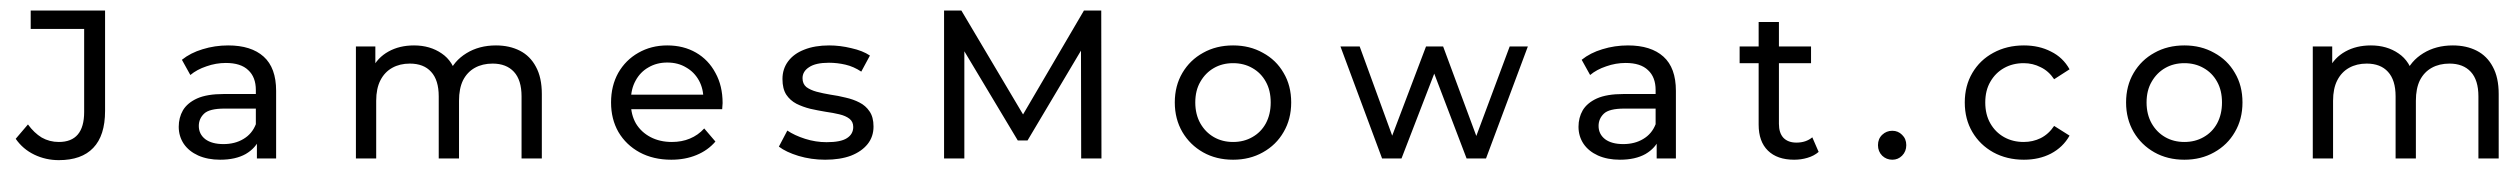 <svg width="142" height="10" viewBox="0 0 142 10" fill="none" xmlns="http://www.w3.org/2000/svg">
<path d="M3.34 9.096C2.844 9.096 2.38 8.992 1.948 8.784C1.516 8.576 1.164 8.276 0.892 7.884L1.588 7.068C1.82 7.388 2.08 7.636 2.368 7.812C2.664 7.98 2.988 8.064 3.34 8.064C4.3 8.064 4.78 7.496 4.78 6.36V1.644H1.744V0.6H5.968V6.3C5.968 7.236 5.744 7.936 5.296 8.4C4.856 8.864 4.204 9.096 3.34 9.096ZM14.592 9V7.656L14.532 7.404V5.112C14.532 4.624 14.388 4.248 14.1 3.984C13.82 3.712 13.396 3.576 12.828 3.576C12.452 3.576 12.084 3.64 11.724 3.768C11.364 3.888 11.06 4.052 10.812 4.26L10.332 3.396C10.66 3.132 11.052 2.932 11.508 2.796C11.972 2.652 12.456 2.58 12.96 2.58C13.832 2.58 14.504 2.792 14.976 3.216C15.448 3.64 15.684 4.288 15.684 5.16V9H14.592ZM12.504 9.072C12.032 9.072 11.616 8.992 11.256 8.832C10.904 8.672 10.632 8.452 10.44 8.172C10.248 7.884 10.152 7.56 10.152 7.2C10.152 6.856 10.232 6.544 10.392 6.264C10.56 5.984 10.828 5.76 11.196 5.592C11.572 5.424 12.076 5.34 12.708 5.34H14.724V6.168H12.756C12.18 6.168 11.792 6.264 11.592 6.456C11.392 6.648 11.292 6.88 11.292 7.152C11.292 7.464 11.416 7.716 11.664 7.908C11.912 8.092 12.256 8.184 12.696 8.184C13.128 8.184 13.504 8.088 13.824 7.896C14.152 7.704 14.388 7.424 14.532 7.056L14.76 7.848C14.608 8.224 14.34 8.524 13.956 8.748C13.572 8.964 13.088 9.072 12.504 9.072ZM28.172 2.58C28.684 2.58 29.136 2.68 29.528 2.88C29.92 3.08 30.224 3.384 30.44 3.792C30.664 4.2 30.776 4.716 30.776 5.34V9H29.624V5.472C29.624 4.856 29.48 4.392 29.192 4.08C28.904 3.768 28.5 3.612 27.98 3.612C27.596 3.612 27.26 3.692 26.972 3.852C26.684 4.012 26.46 4.248 26.3 4.56C26.148 4.872 26.072 5.26 26.072 5.724V9H24.92V5.472C24.92 4.856 24.776 4.392 24.488 4.08C24.208 3.768 23.804 3.612 23.276 3.612C22.9 3.612 22.568 3.692 22.28 3.852C21.992 4.012 21.768 4.248 21.608 4.56C21.448 4.872 21.368 5.26 21.368 5.724V9H20.216V2.64H21.32V4.332L21.14 3.9C21.34 3.484 21.648 3.16 22.064 2.928C22.48 2.696 22.964 2.58 23.516 2.58C24.124 2.58 24.648 2.732 25.088 3.036C25.528 3.332 25.816 3.784 25.952 4.392L25.484 4.2C25.676 3.712 26.012 3.32 26.492 3.024C26.972 2.728 27.532 2.58 28.172 2.58ZM38.128 9.072C37.448 9.072 36.848 8.932 36.328 8.652C35.816 8.372 35.416 7.988 35.128 7.5C34.848 7.012 34.708 6.452 34.708 5.82C34.708 5.188 34.844 4.628 35.116 4.14C35.396 3.652 35.776 3.272 36.256 3C36.744 2.72 37.292 2.58 37.9 2.58C38.516 2.58 39.06 2.716 39.532 2.988C40.004 3.26 40.372 3.644 40.636 4.14C40.908 4.628 41.044 5.2 41.044 5.856C41.044 5.904 41.04 5.96 41.032 6.024C41.032 6.088 41.028 6.148 41.02 6.204H35.608V5.376H40.42L39.952 5.664C39.96 5.256 39.876 4.892 39.7 4.572C39.524 4.252 39.28 4.004 38.968 3.828C38.664 3.644 38.308 3.552 37.9 3.552C37.5 3.552 37.144 3.644 36.832 3.828C36.52 4.004 36.276 4.256 36.1 4.584C35.924 4.904 35.836 5.272 35.836 5.688V5.88C35.836 6.304 35.932 6.684 36.124 7.02C36.324 7.348 36.6 7.604 36.952 7.788C37.304 7.972 37.708 8.064 38.164 8.064C38.54 8.064 38.88 8 39.184 7.872C39.496 7.744 39.768 7.552 40 7.296L40.636 8.04C40.348 8.376 39.988 8.632 39.556 8.808C39.132 8.984 38.656 9.072 38.128 9.072ZM46.868 9.072C46.34 9.072 45.836 9 45.356 8.856C44.884 8.712 44.512 8.536 44.24 8.328L44.72 7.416C44.992 7.6 45.328 7.756 45.728 7.884C46.128 8.012 46.536 8.076 46.952 8.076C47.488 8.076 47.872 8 48.104 7.848C48.344 7.696 48.464 7.484 48.464 7.212C48.464 7.012 48.392 6.856 48.248 6.744C48.104 6.632 47.912 6.548 47.672 6.492C47.44 6.436 47.18 6.388 46.892 6.348C46.604 6.3 46.316 6.244 46.028 6.18C45.74 6.108 45.476 6.012 45.236 5.892C44.996 5.764 44.804 5.592 44.66 5.376C44.516 5.152 44.444 4.856 44.444 4.488C44.444 4.104 44.552 3.768 44.768 3.48C44.984 3.192 45.288 2.972 45.68 2.82C46.08 2.66 46.552 2.58 47.096 2.58C47.512 2.58 47.932 2.632 48.356 2.736C48.788 2.832 49.14 2.972 49.412 3.156L48.92 4.068C48.632 3.876 48.332 3.744 48.02 3.672C47.708 3.6 47.396 3.564 47.084 3.564C46.58 3.564 46.204 3.648 45.956 3.816C45.708 3.976 45.584 4.184 45.584 4.44C45.584 4.656 45.656 4.824 45.8 4.944C45.952 5.056 46.144 5.144 46.376 5.208C46.616 5.272 46.88 5.328 47.168 5.376C47.456 5.416 47.744 5.472 48.032 5.544C48.32 5.608 48.58 5.7 48.812 5.82C49.052 5.94 49.244 6.108 49.388 6.324C49.54 6.54 49.616 6.828 49.616 7.188C49.616 7.572 49.504 7.904 49.28 8.184C49.056 8.464 48.74 8.684 48.332 8.844C47.924 8.996 47.436 9.072 46.868 9.072ZM53.623 9V0.6H54.607L58.375 6.948H57.847L61.567 0.6H62.551L62.563 9H61.411L61.399 2.412H61.675L58.363 7.98H57.811L54.475 2.412H54.775V9H53.623ZM70.04 9.072C69.4 9.072 68.832 8.932 68.336 8.652C67.84 8.372 67.448 7.988 67.16 7.5C66.872 7.004 66.728 6.444 66.728 5.82C66.728 5.188 66.872 4.628 67.16 4.14C67.448 3.652 67.84 3.272 68.336 3C68.832 2.72 69.4 2.58 70.04 2.58C70.672 2.58 71.236 2.72 71.732 3C72.236 3.272 72.628 3.652 72.908 4.14C73.196 4.62 73.34 5.18 73.34 5.82C73.34 6.452 73.196 7.012 72.908 7.5C72.628 7.988 72.236 8.372 71.732 8.652C71.236 8.932 70.672 9.072 70.04 9.072ZM70.04 8.064C70.448 8.064 70.812 7.972 71.132 7.788C71.46 7.604 71.716 7.344 71.9 7.008C72.084 6.664 72.176 6.268 72.176 5.82C72.176 5.364 72.084 4.972 71.9 4.644C71.716 4.308 71.46 4.048 71.132 3.864C70.812 3.68 70.448 3.588 70.04 3.588C69.632 3.588 69.268 3.68 68.948 3.864C68.628 4.048 68.372 4.308 68.18 4.644C67.988 4.972 67.892 5.364 67.892 5.82C67.892 6.268 67.988 6.664 68.18 7.008C68.372 7.344 68.628 7.604 68.948 7.788C69.268 7.972 69.632 8.064 70.04 8.064ZM78.502 9L76.138 2.64H77.23L79.33 8.4H78.814L80.998 2.64H81.97L84.106 8.4H83.602L85.75 2.64H86.782L84.406 9H83.302L81.298 3.744H81.634L79.606 9H78.502ZM94.099 9V7.656L94.039 7.404V5.112C94.039 4.624 93.895 4.248 93.607 3.984C93.327 3.712 92.903 3.576 92.335 3.576C91.959 3.576 91.591 3.64 91.231 3.768C90.871 3.888 90.567 4.052 90.319 4.26L89.839 3.396C90.167 3.132 90.559 2.932 91.015 2.796C91.479 2.652 91.963 2.58 92.467 2.58C93.339 2.58 94.011 2.792 94.483 3.216C94.955 3.64 95.191 4.288 95.191 5.16V9H94.099ZM92.011 9.072C91.539 9.072 91.123 8.992 90.763 8.832C90.411 8.672 90.139 8.452 89.947 8.172C89.755 7.884 89.659 7.56 89.659 7.2C89.659 6.856 89.739 6.544 89.899 6.264C90.067 5.984 90.335 5.76 90.703 5.592C91.079 5.424 91.583 5.34 92.215 5.34H94.231V6.168H92.263C91.687 6.168 91.299 6.264 91.099 6.456C90.899 6.648 90.799 6.88 90.799 7.152C90.799 7.464 90.923 7.716 91.171 7.908C91.419 8.092 91.763 8.184 92.203 8.184C92.635 8.184 93.011 8.088 93.331 7.896C93.659 7.704 93.895 7.424 94.039 7.056L94.267 7.848C94.115 8.224 93.847 8.524 93.463 8.748C93.079 8.964 92.595 9.072 92.011 9.072ZM101.907 9.072C101.267 9.072 100.771 8.9 100.419 8.556C100.067 8.212 99.891 7.72 99.891 7.08V1.248H101.043V7.032C101.043 7.376 101.127 7.64 101.295 7.824C101.471 8.008 101.719 8.1 102.039 8.1C102.399 8.1 102.699 8 102.939 7.8L103.299 8.628C103.123 8.78 102.911 8.892 102.663 8.964C102.423 9.036 102.171 9.072 101.907 9.072ZM98.811 3.588V2.64H102.867V3.588H98.811ZM107.485 9.072C107.261 9.072 107.069 8.996 106.909 8.844C106.749 8.684 106.669 8.484 106.669 8.244C106.669 8.004 106.749 7.808 106.909 7.656C107.069 7.504 107.261 7.428 107.485 7.428C107.701 7.428 107.885 7.504 108.037 7.656C108.197 7.808 108.277 8.004 108.277 8.244C108.277 8.484 108.197 8.684 108.037 8.844C107.885 8.996 107.701 9.072 107.485 9.072ZM114.959 9.072C114.311 9.072 113.731 8.932 113.219 8.652C112.715 8.372 112.319 7.988 112.031 7.5C111.743 7.012 111.599 6.452 111.599 5.82C111.599 5.188 111.743 4.628 112.031 4.14C112.319 3.652 112.715 3.272 113.219 3C113.731 2.72 114.311 2.58 114.959 2.58C115.535 2.58 116.047 2.696 116.495 2.928C116.951 3.152 117.303 3.488 117.551 3.936L116.675 4.5C116.467 4.188 116.211 3.96 115.907 3.816C115.611 3.664 115.291 3.588 114.947 3.588C114.531 3.588 114.159 3.68 113.831 3.864C113.503 4.048 113.243 4.308 113.051 4.644C112.859 4.972 112.763 5.364 112.763 5.82C112.763 6.276 112.859 6.672 113.051 7.008C113.243 7.344 113.503 7.604 113.831 7.788C114.159 7.972 114.531 8.064 114.947 8.064C115.291 8.064 115.611 7.992 115.907 7.848C116.211 7.696 116.467 7.464 116.675 7.152L117.551 7.704C117.303 8.144 116.951 8.484 116.495 8.724C116.047 8.956 115.535 9.072 114.959 9.072ZM124.073 9.072C123.433 9.072 122.865 8.932 122.369 8.652C121.873 8.372 121.481 7.988 121.193 7.5C120.905 7.004 120.761 6.444 120.761 5.82C120.761 5.188 120.905 4.628 121.193 4.14C121.481 3.652 121.873 3.272 122.369 3C122.865 2.72 123.433 2.58 124.073 2.58C124.705 2.58 125.269 2.72 125.765 3C126.269 3.272 126.661 3.652 126.941 4.14C127.229 4.62 127.373 5.18 127.373 5.82C127.373 6.452 127.229 7.012 126.941 7.5C126.661 7.988 126.269 8.372 125.765 8.652C125.269 8.932 124.705 9.072 124.073 9.072ZM124.073 8.064C124.481 8.064 124.845 7.972 125.165 7.788C125.493 7.604 125.749 7.344 125.933 7.008C126.117 6.664 126.209 6.268 126.209 5.82C126.209 5.364 126.117 4.972 125.933 4.644C125.749 4.308 125.493 4.048 125.165 3.864C124.845 3.68 124.481 3.588 124.073 3.588C123.665 3.588 123.301 3.68 122.981 3.864C122.661 4.048 122.405 4.308 122.213 4.644C122.021 4.972 121.925 5.364 121.925 5.82C121.925 6.268 122.021 6.664 122.213 7.008C122.405 7.344 122.661 7.604 122.981 7.788C123.301 7.972 123.665 8.064 124.073 8.064ZM139.322 2.58C139.834 2.58 140.286 2.68 140.678 2.88C141.07 3.08 141.374 3.384 141.59 3.792C141.814 4.2 141.926 4.716 141.926 5.34V9H140.774V5.472C140.774 4.856 140.63 4.392 140.342 4.08C140.054 3.768 139.65 3.612 139.13 3.612C138.746 3.612 138.41 3.692 138.122 3.852C137.834 4.012 137.61 4.248 137.45 4.56C137.298 4.872 137.222 5.26 137.222 5.724V9H136.07V5.472C136.07 4.856 135.926 4.392 135.638 4.08C135.358 3.768 134.954 3.612 134.426 3.612C134.05 3.612 133.718 3.692 133.43 3.852C133.142 4.012 132.918 4.248 132.758 4.56C132.598 4.872 132.518 5.26 132.518 5.724V9H131.366V2.64H132.47V4.332L132.29 3.9C132.49 3.484 132.798 3.16 133.214 2.928C133.63 2.696 134.114 2.58 134.666 2.58C135.274 2.58 135.798 2.732 136.238 3.036C136.678 3.332 136.966 3.784 137.102 4.392L136.634 4.2C136.826 3.712 137.162 3.32 137.642 3.024C138.122 2.728 138.682 2.58 139.322 2.58Z" fill="#000000"/>
</svg>

